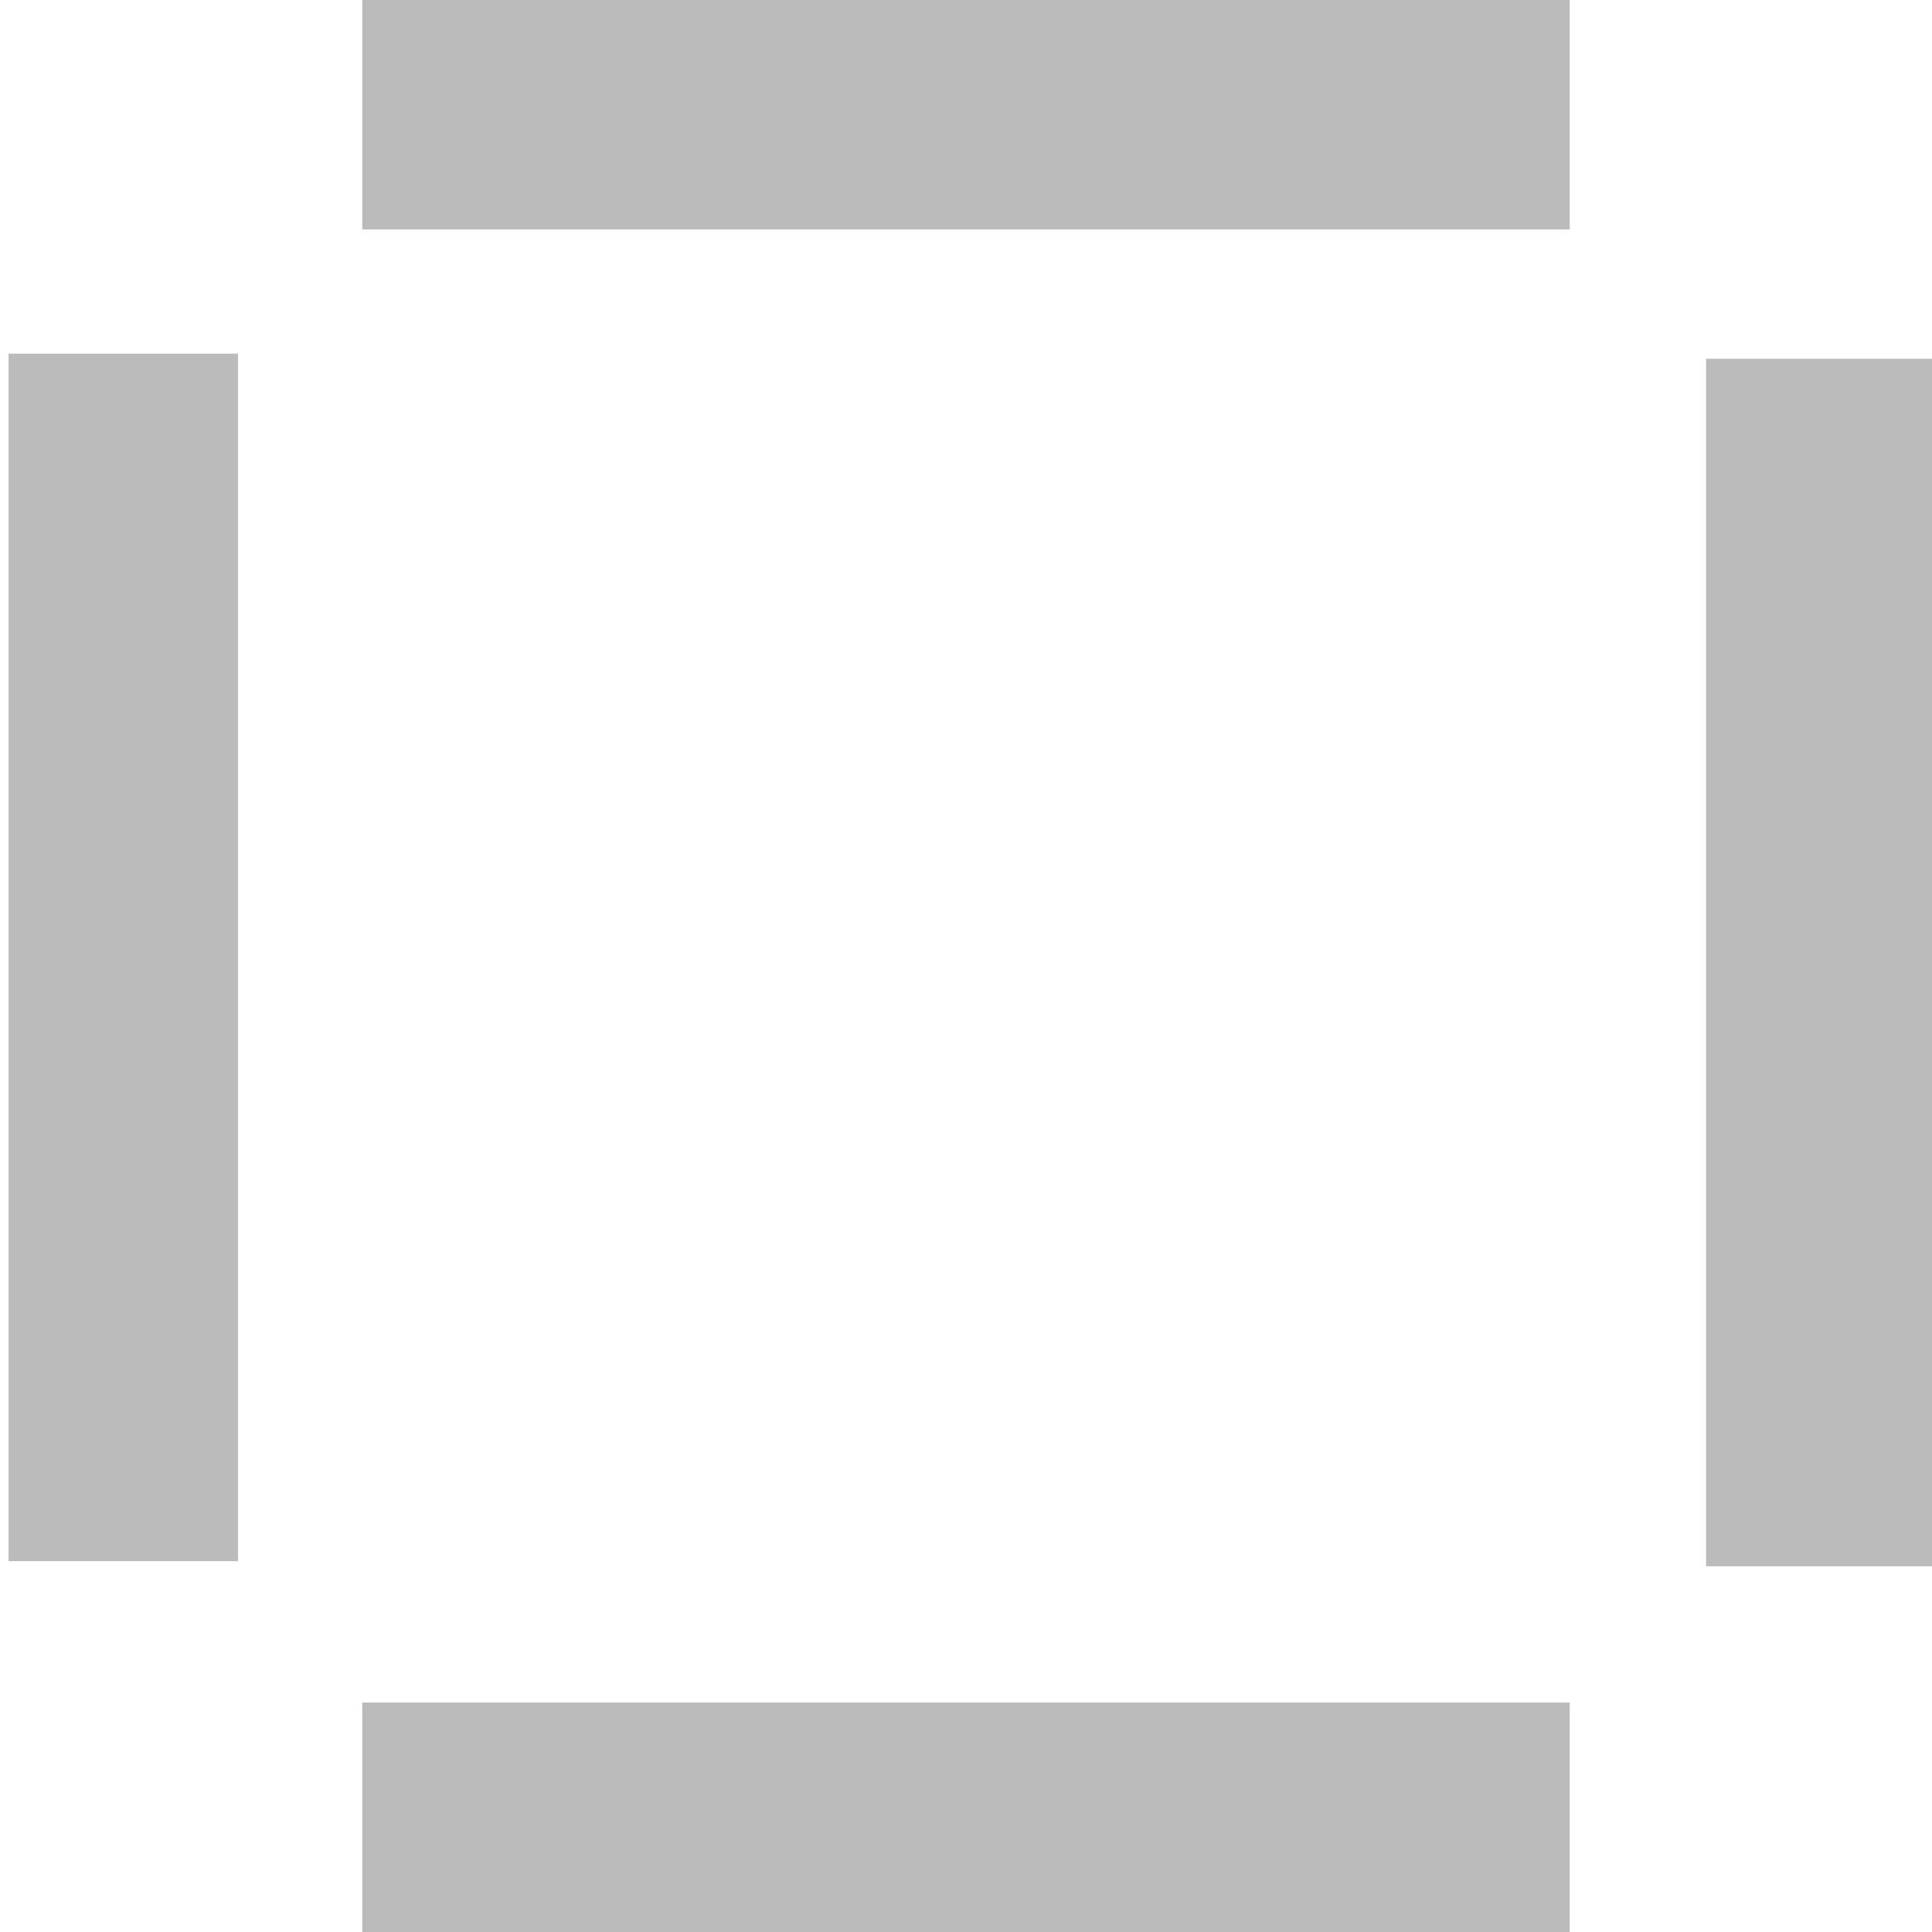 <svg height='16' viewBox='0 0 16 16' width='16' xmlns='http://www.w3.org/2000/svg'><g fill='#bbb'><path d='m3 0h10v1.9h-10z'/><path d='m3 14.1h10v1.9h-10z'/><path d='m10 7h10v1.9h-10z' transform='matrix(0 1 -1 0 23.029 -7.029)'/><path d='m-4.1 7h10v1.9h-10z' transform='matrix(0 1 -1 0 8.971 7.029)'/></g></svg>
